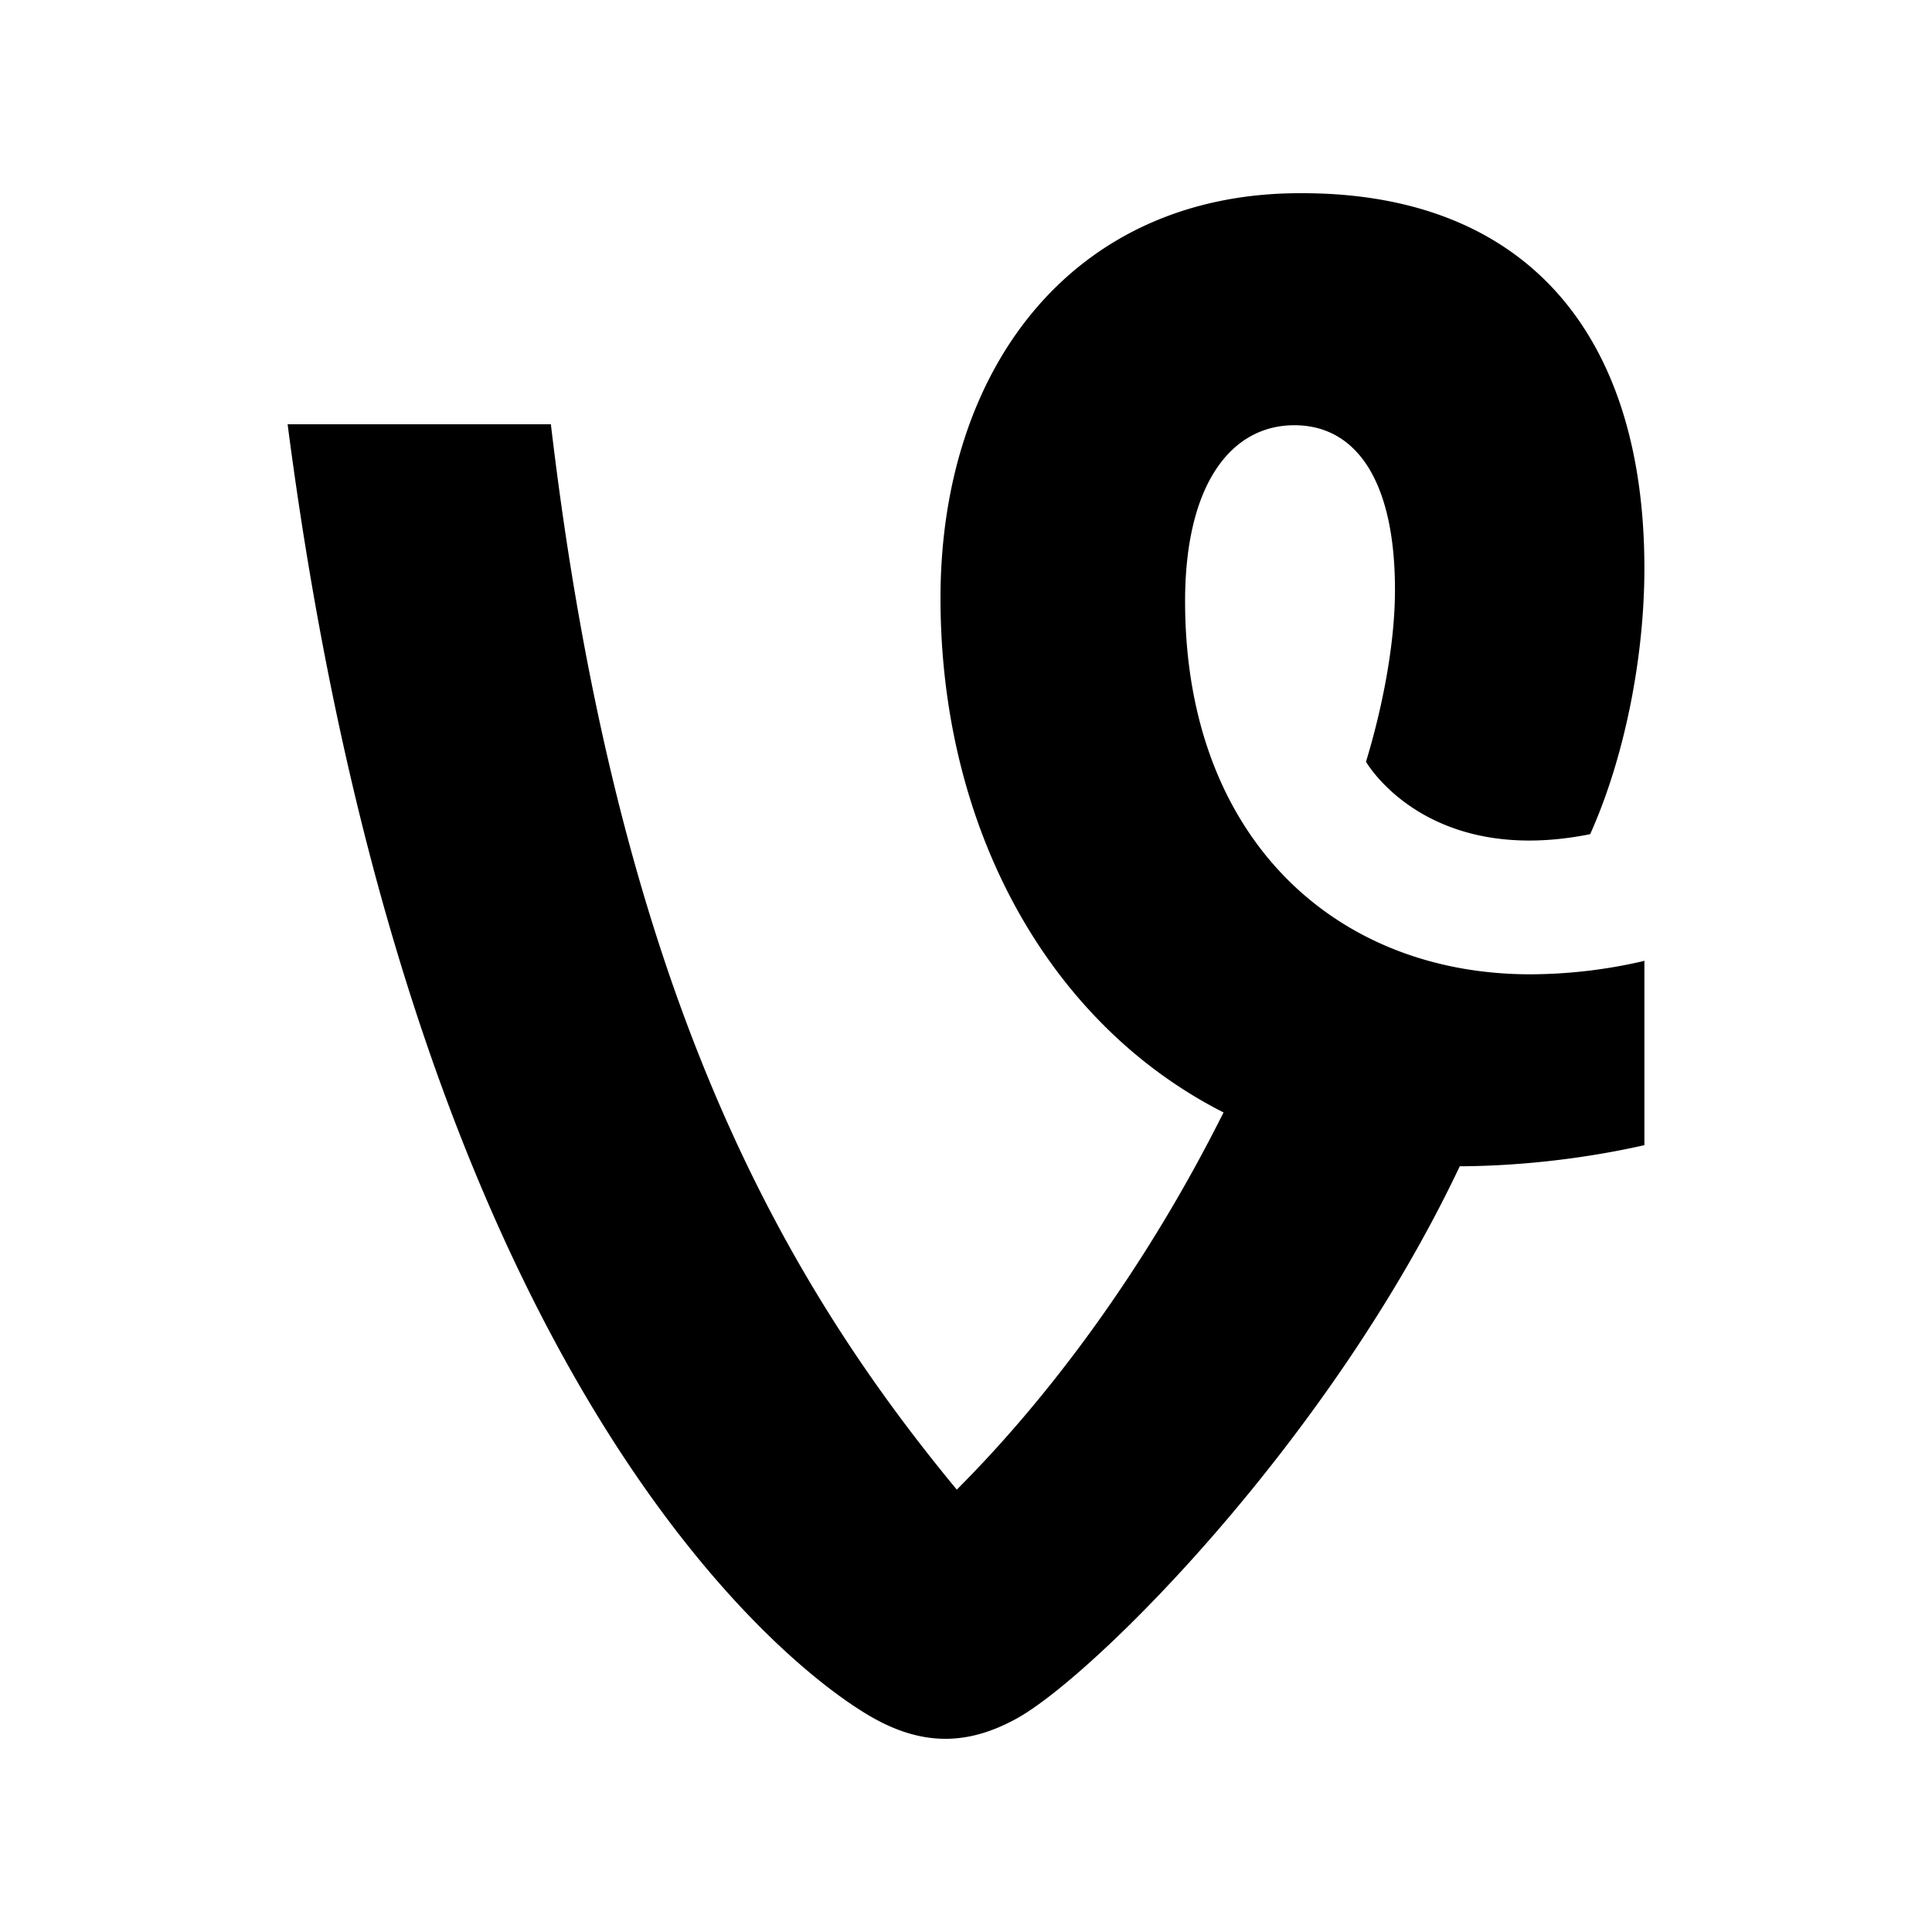 <svg xmlns="http://www.w3.org/2000/svg" width="100%" height="100%" viewBox="-3 -3 30 30"><path d="M22.522 11.923a7.862 7.862 0 01-1.758.206c-3.028 0-5.362-2.116-5.362-5.794 0-1.802.706-2.732 1.697-2.732.946 0 1.562.841 1.562 2.553 0 .975-.256 2.04-.45 2.672 0 0 .93 1.636 3.481 1.125.54-1.201.842-2.762.842-4.127C22.534 2.146 20.658 0 17.22 0c-3.544-.017-5.616 2.7-5.616 6.289 0 3.55 1.66 6.597 4.395 7.985-1.15 2.301-2.614 4.328-4.142 5.857-2.77-3.352-5.274-7.821-6.303-16.543H1.466c1.889 14.527 7.518 19.15 9.005 20.037.84.504 1.566.48 2.336.049 1.215-.688 4.849-4.316 6.86-8.564.84-.003 1.861-.1 2.867-.328v-2.865z"/></svg>